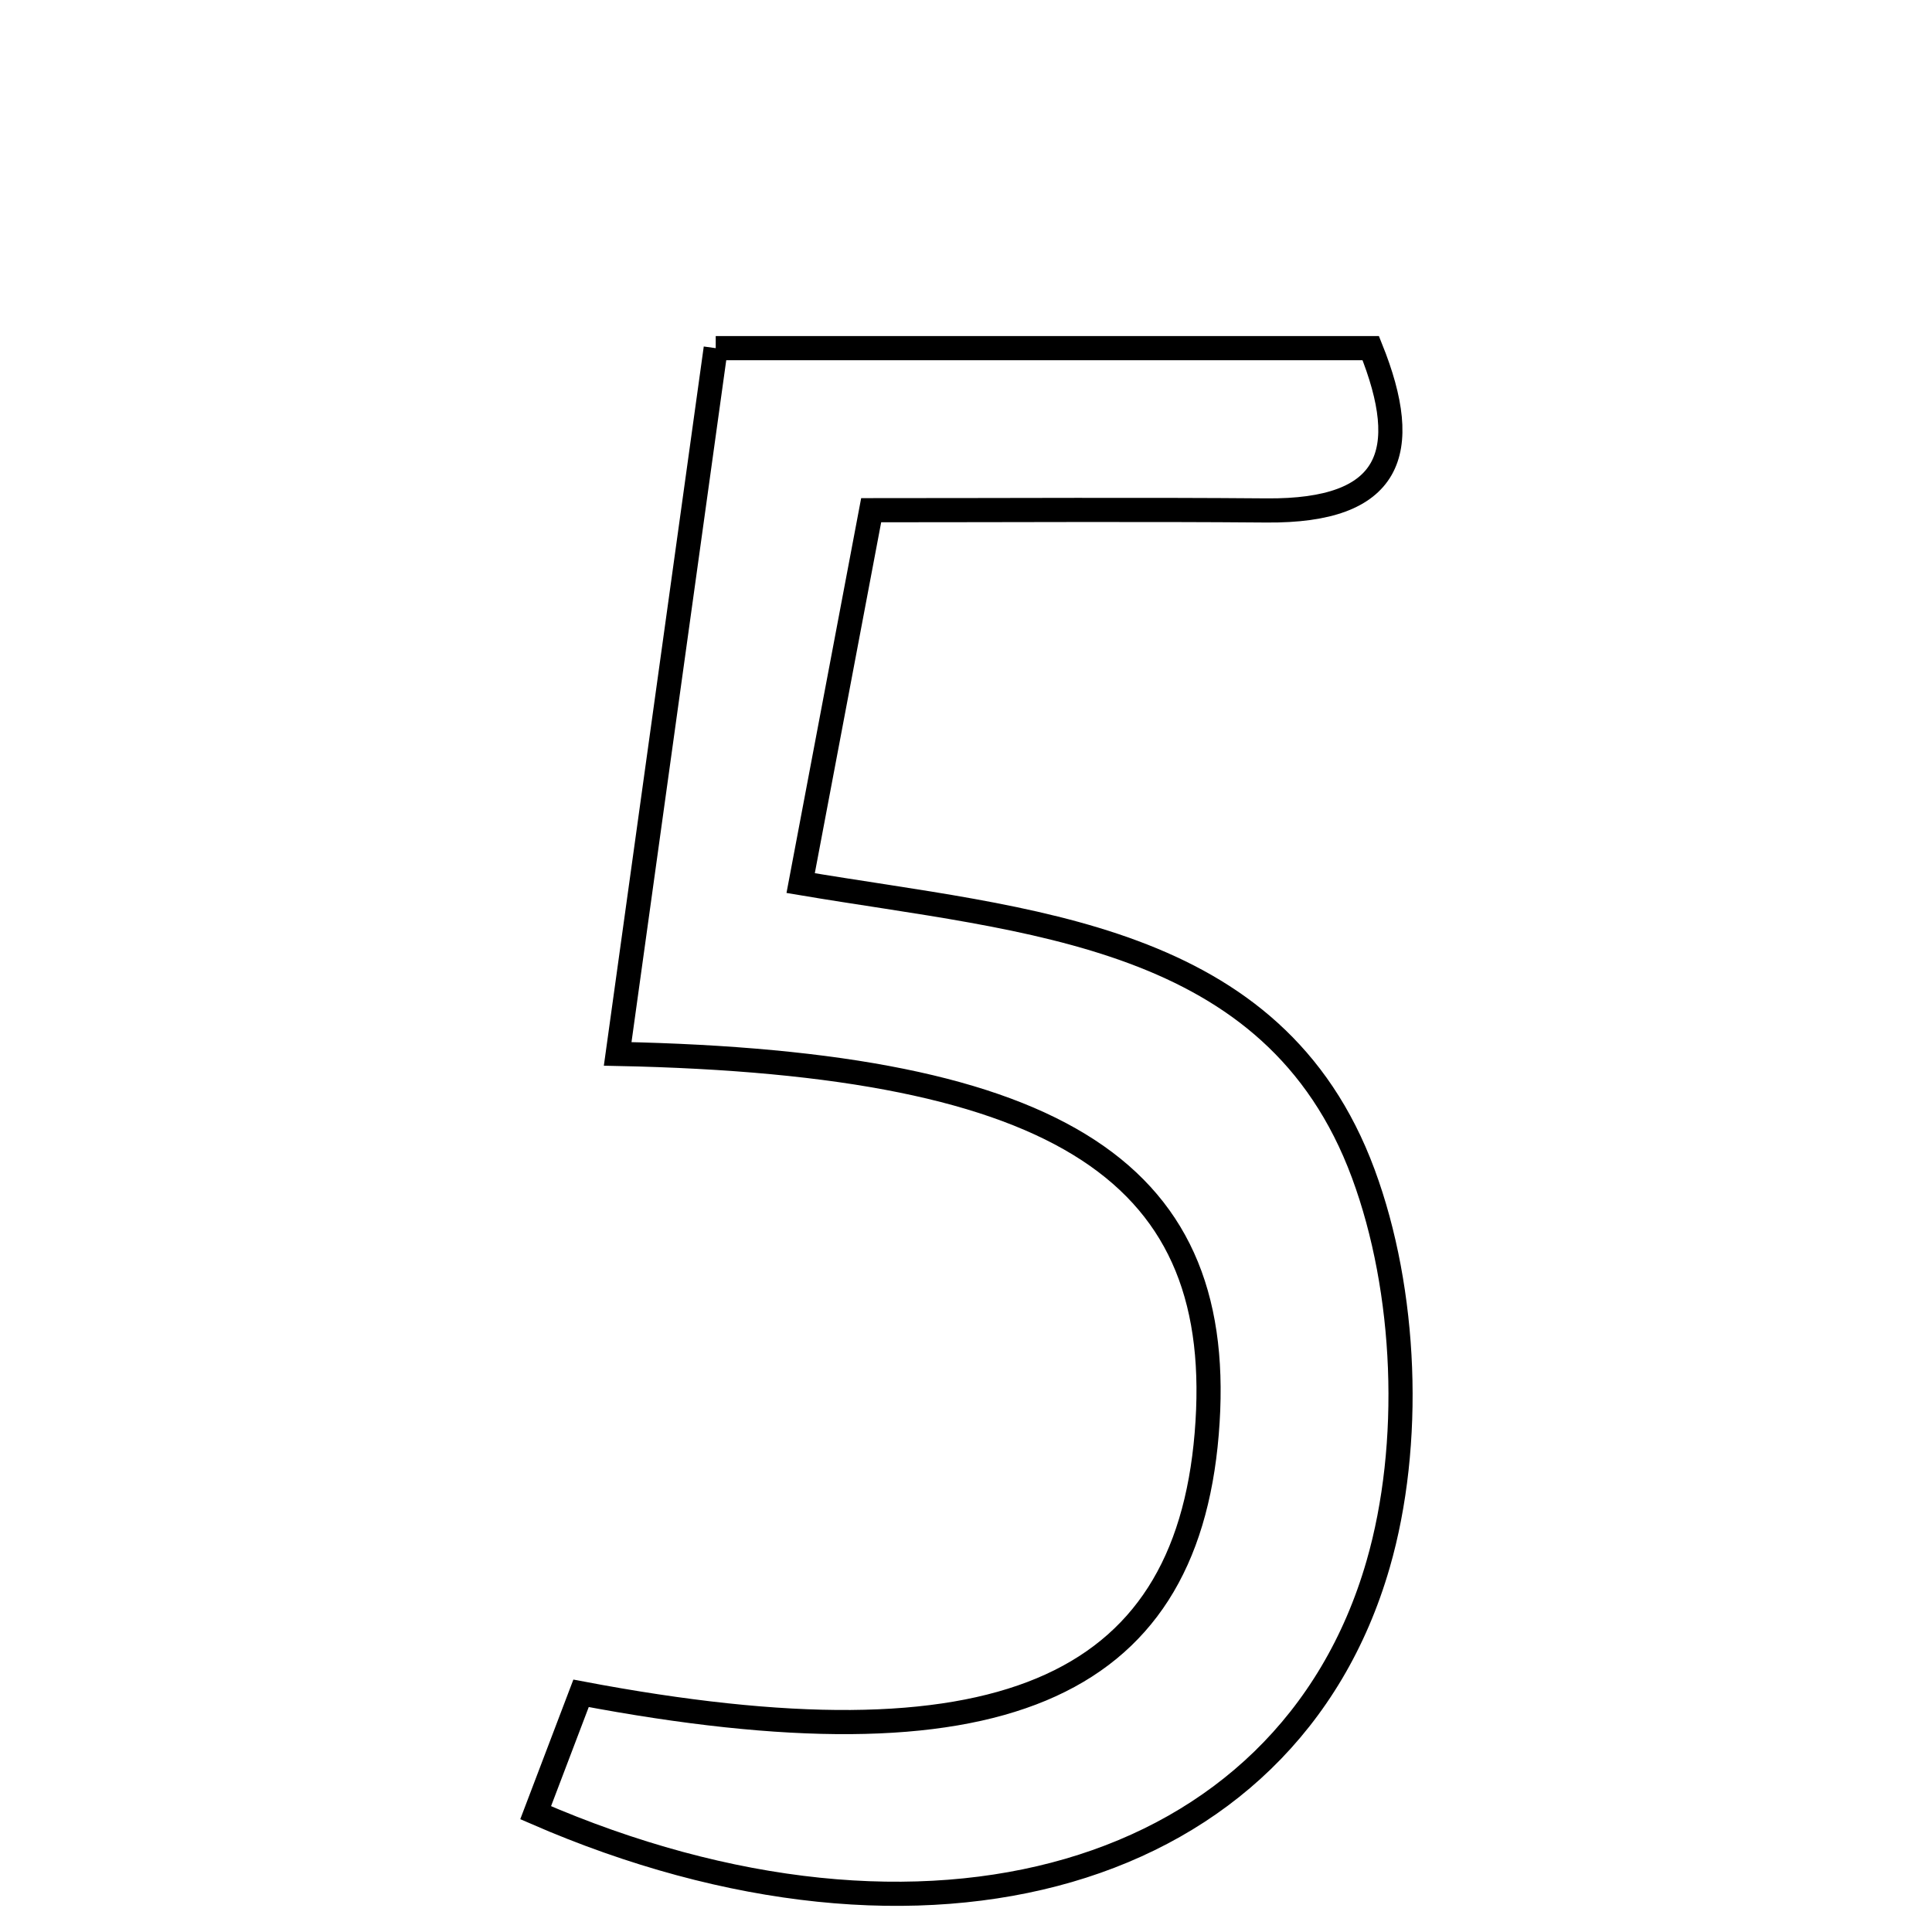 <svg xmlns="http://www.w3.org/2000/svg" viewBox="0.0 0.0 24.0 24.0" height="200px" width="200px"><path fill="none" stroke="black" stroke-width=".3" stroke-opacity="1.0"  filling="0" d="M8.891 4.325 C11.68 4.325 14.3 4.325 17.028 4.325 C17.552 5.627 17.28 6.354 15.734 6.341 C14.172 6.328 12.611 6.338 10.822 6.338 C10.521 7.93 10.255 9.34 9.946 10.97 C12.771 11.447 15.826 11.582 16.935 14.579 C17.475 16.038 17.551 17.94 17.119 19.434 C15.987 23.355 11.488 24.621 6.654 22.518 C6.843 22.02 7.035 21.514 7.218 21.035 C12.369 22.011 14.725 21.004 14.99 17.812 C15.258 14.592 13.237 13.206 7.673 13.092 C8.096 10.052 8.484 7.252 8.891 4.325"></path></svg>